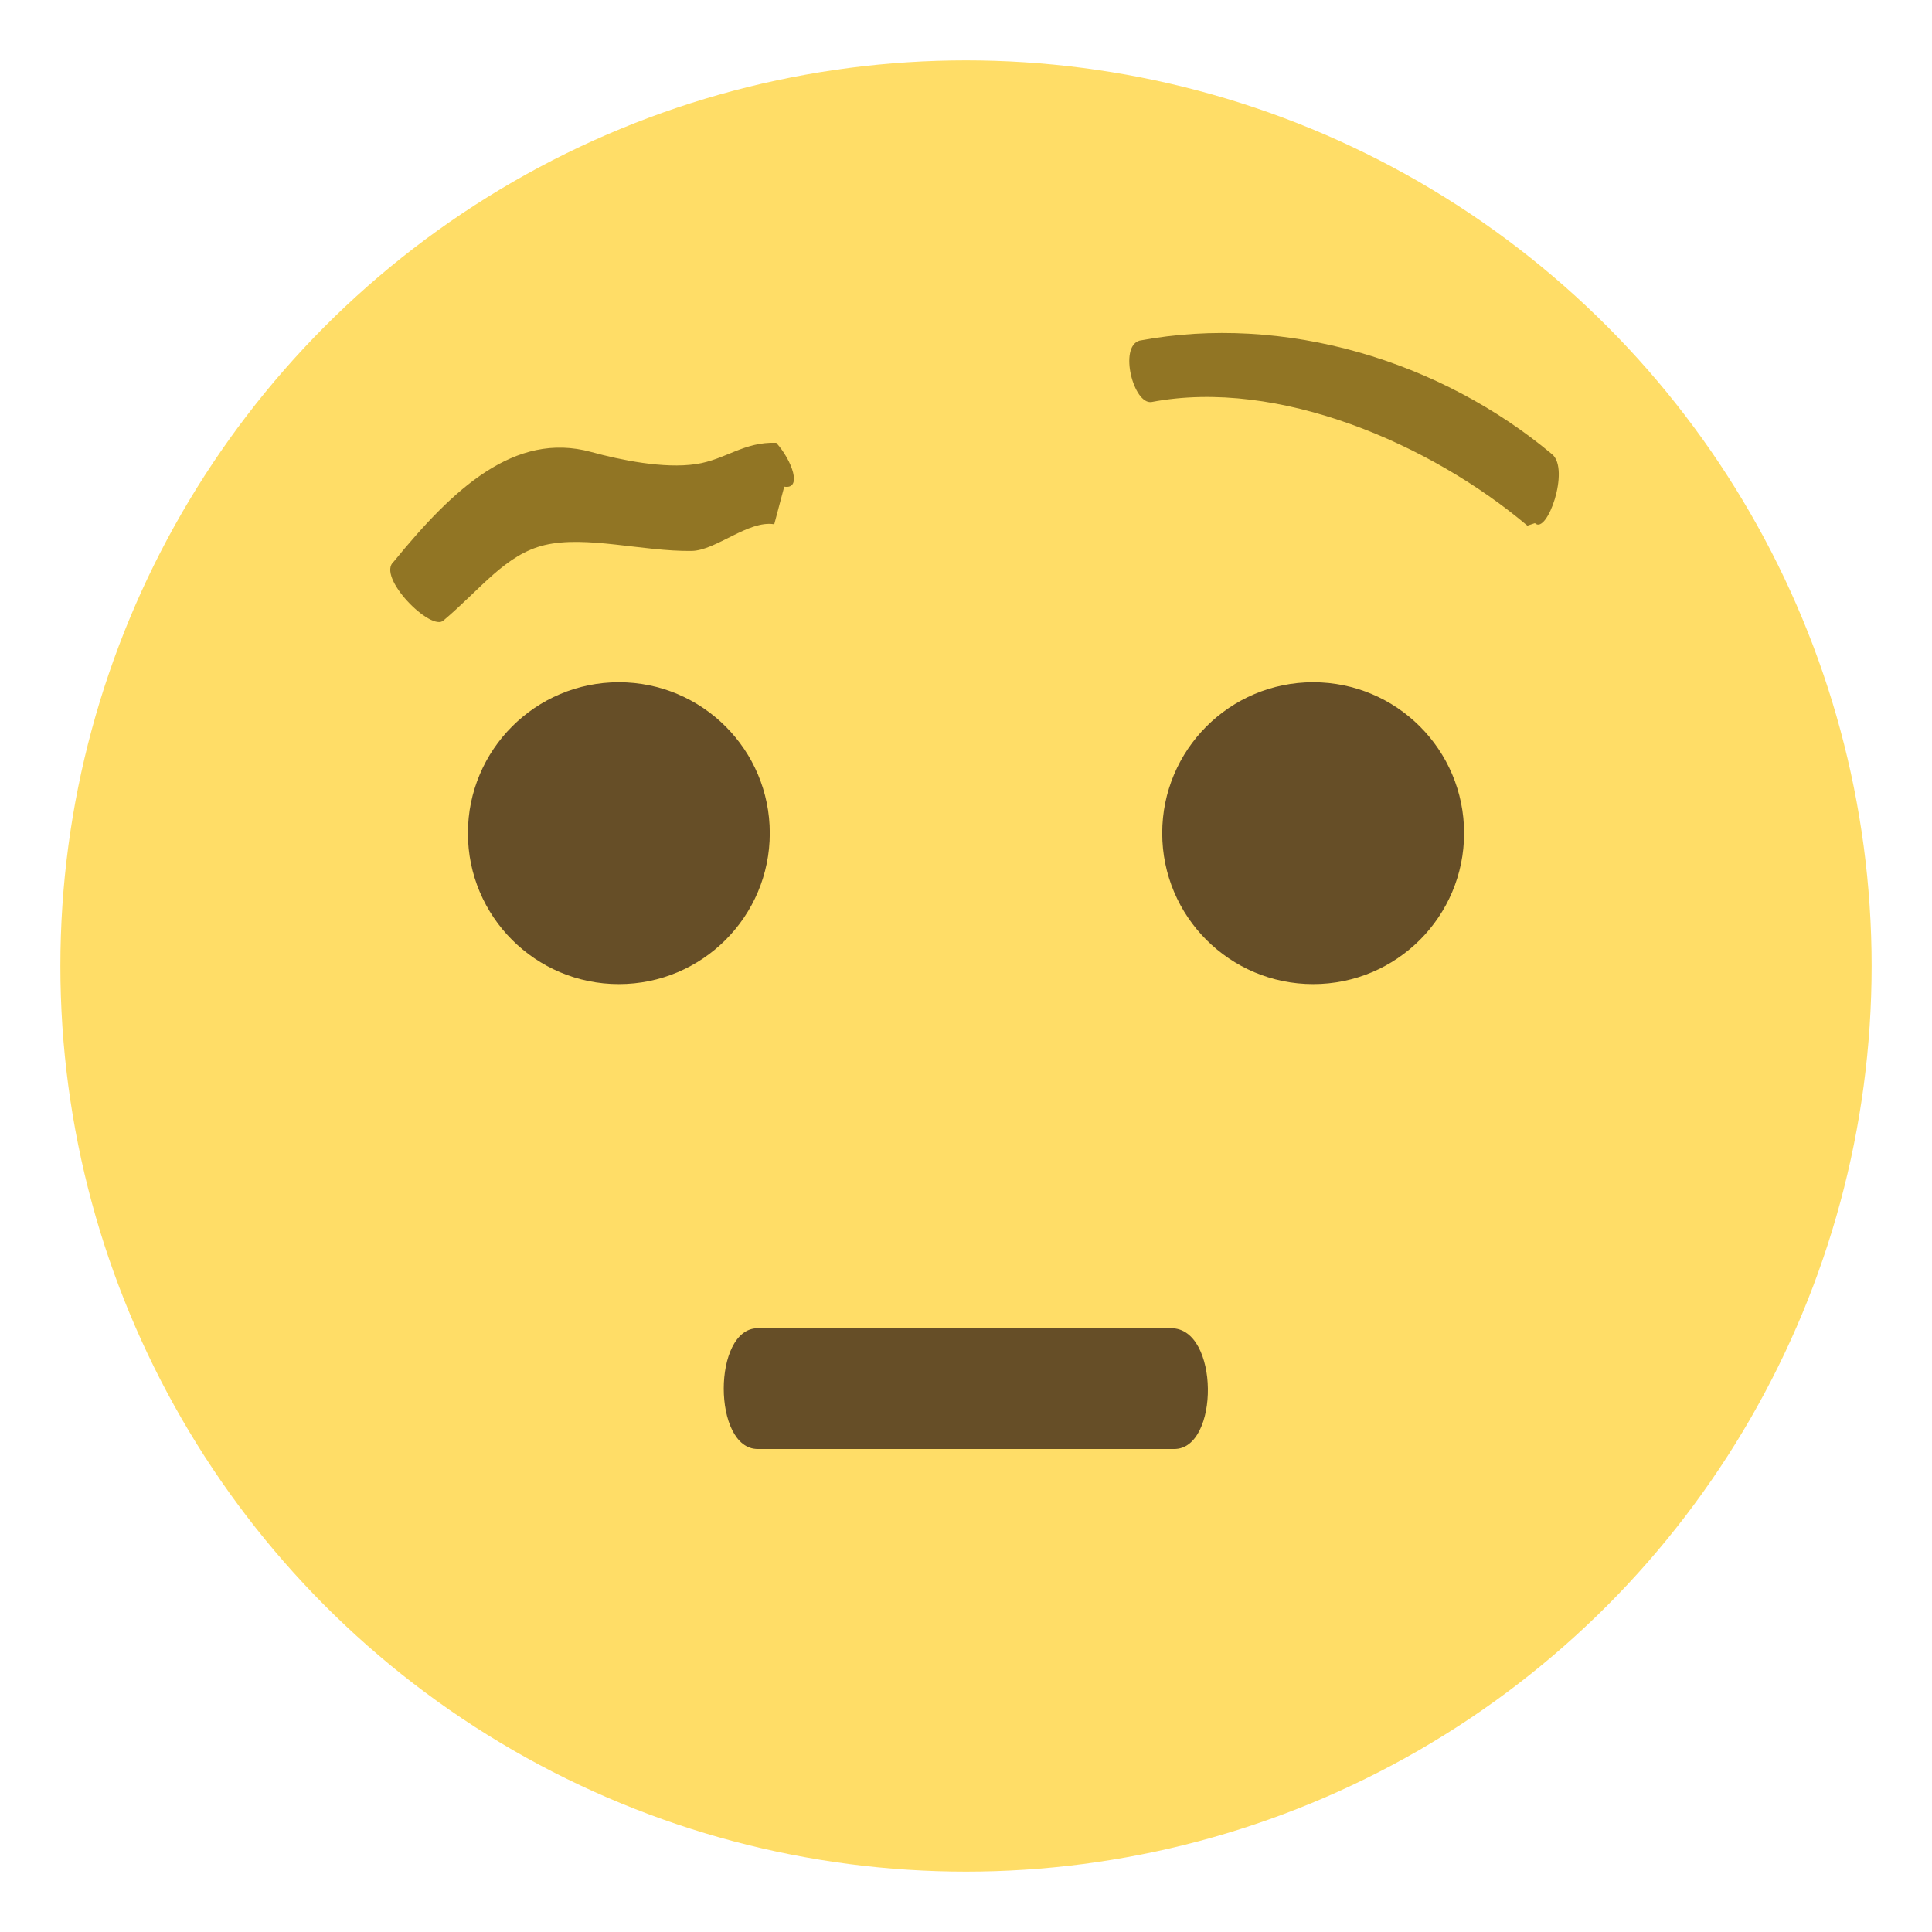 <?xml version="1.0" encoding="UTF-8" standalone="no"?>
<svg
   viewBox="0 0 64 64"
   version="1.1"
   id="svg3"
   sodipodi:docname="1f928.svg"
   xml:space="preserve"
   inkscape:version="1.3.2 (091e20e, 2023-11-25, custom)"
   xmlns:inkscape="http://www.inkscape.org/namespaces/inkscape"
   xmlns:sodipodi="http://sodipodi.sourceforge.net/DTD/sodipodi-0.dtd"
   xmlns="http://www.w3.org/2000/svg"
   xmlns:svg="http://www.w3.org/2000/svg"
   xmlns:rdf="http://www.w3.org/1999/02/22-rdf-syntax-ns#"
   xmlns:cc="http://creativecommons.org/ns#"
   xmlns:dc="http://purl.org/dc/elements/1.1/"><defs
     id="defs3" /><sodipodi:namedview
     id="namedview3"
     pagecolor="#ffffff"
     bordercolor="#000000"
     borderopacity="0.25"
     inkscape:showpageshadow="2"
     inkscape:pageopacity="0.0"
     inkscape:pagecheckerboard="0"
     inkscape:deskcolor="#d1d1d1"
     inkscape:zoom="12.046875"
     inkscape:cx="32"
     inkscape:cy="32"
     inkscape:window-width="1920"
     inkscape:window-height="991"
     inkscape:window-x="-9"
     inkscape:window-y="-9"
     inkscape:window-maximized="1"
     inkscape:current-layer="g4" /><title
     id="title1">face with raised eyebrow</title><circle
     cx="32"
     cy="32"
     r="30"
     fill="#ffdd67"
     id="circle1" /><g
     fill="#664e27"
     id="g3"><circle
       cx="20.5"
       cy="27.6"
       r="5"
       id="circle2" /><circle
       cx="43.5"
       cy="27.6"
       r="5"
       id="circle3" /><path
       d="M38.9 48H25.1c-1.5 0-1.5-4 0-4h13.7c1.6 0 1.6 4 .1 4"
       id="path3" /></g><g
     fill="#917524"
     id="g4"
     transform="translate(0.148,1.575)"><path
       d="m 50.449,15.838 c -3.2,-2.7 -8.247,-4.896 -12.447,-4.096 -0.6,0.1 -1.1,-1.834 -0.4,-2.034 4.8,-0.9 9.966,0.666 13.666,3.766 0.6,0.5 -0.17,2.681 -0.57,2.281 M 25.5,15.792 c -0.856,-0.143 -1.933,0.872 -2.738,0.883 -1.62,0.021 -3.489,-0.52 -4.867,-0.194 -1.297,0.308 -2.112,1.451 -3.348,2.494 -0.4,0.4 -2.249,-1.449 -1.649,-1.949 1.958,-2.403 4.003,-4.322 6.535,-3.629 0.974,0.266 2.407,0.563 3.477,0.402 0.977,-0.147 1.583,-0.745 2.657,-0.705 0.534,0.598 0.864,1.553 0.264,1.453"
       id="path3-9"
       sodipodi:nodetypes="ccccccssccsscc" /></g></svg>
